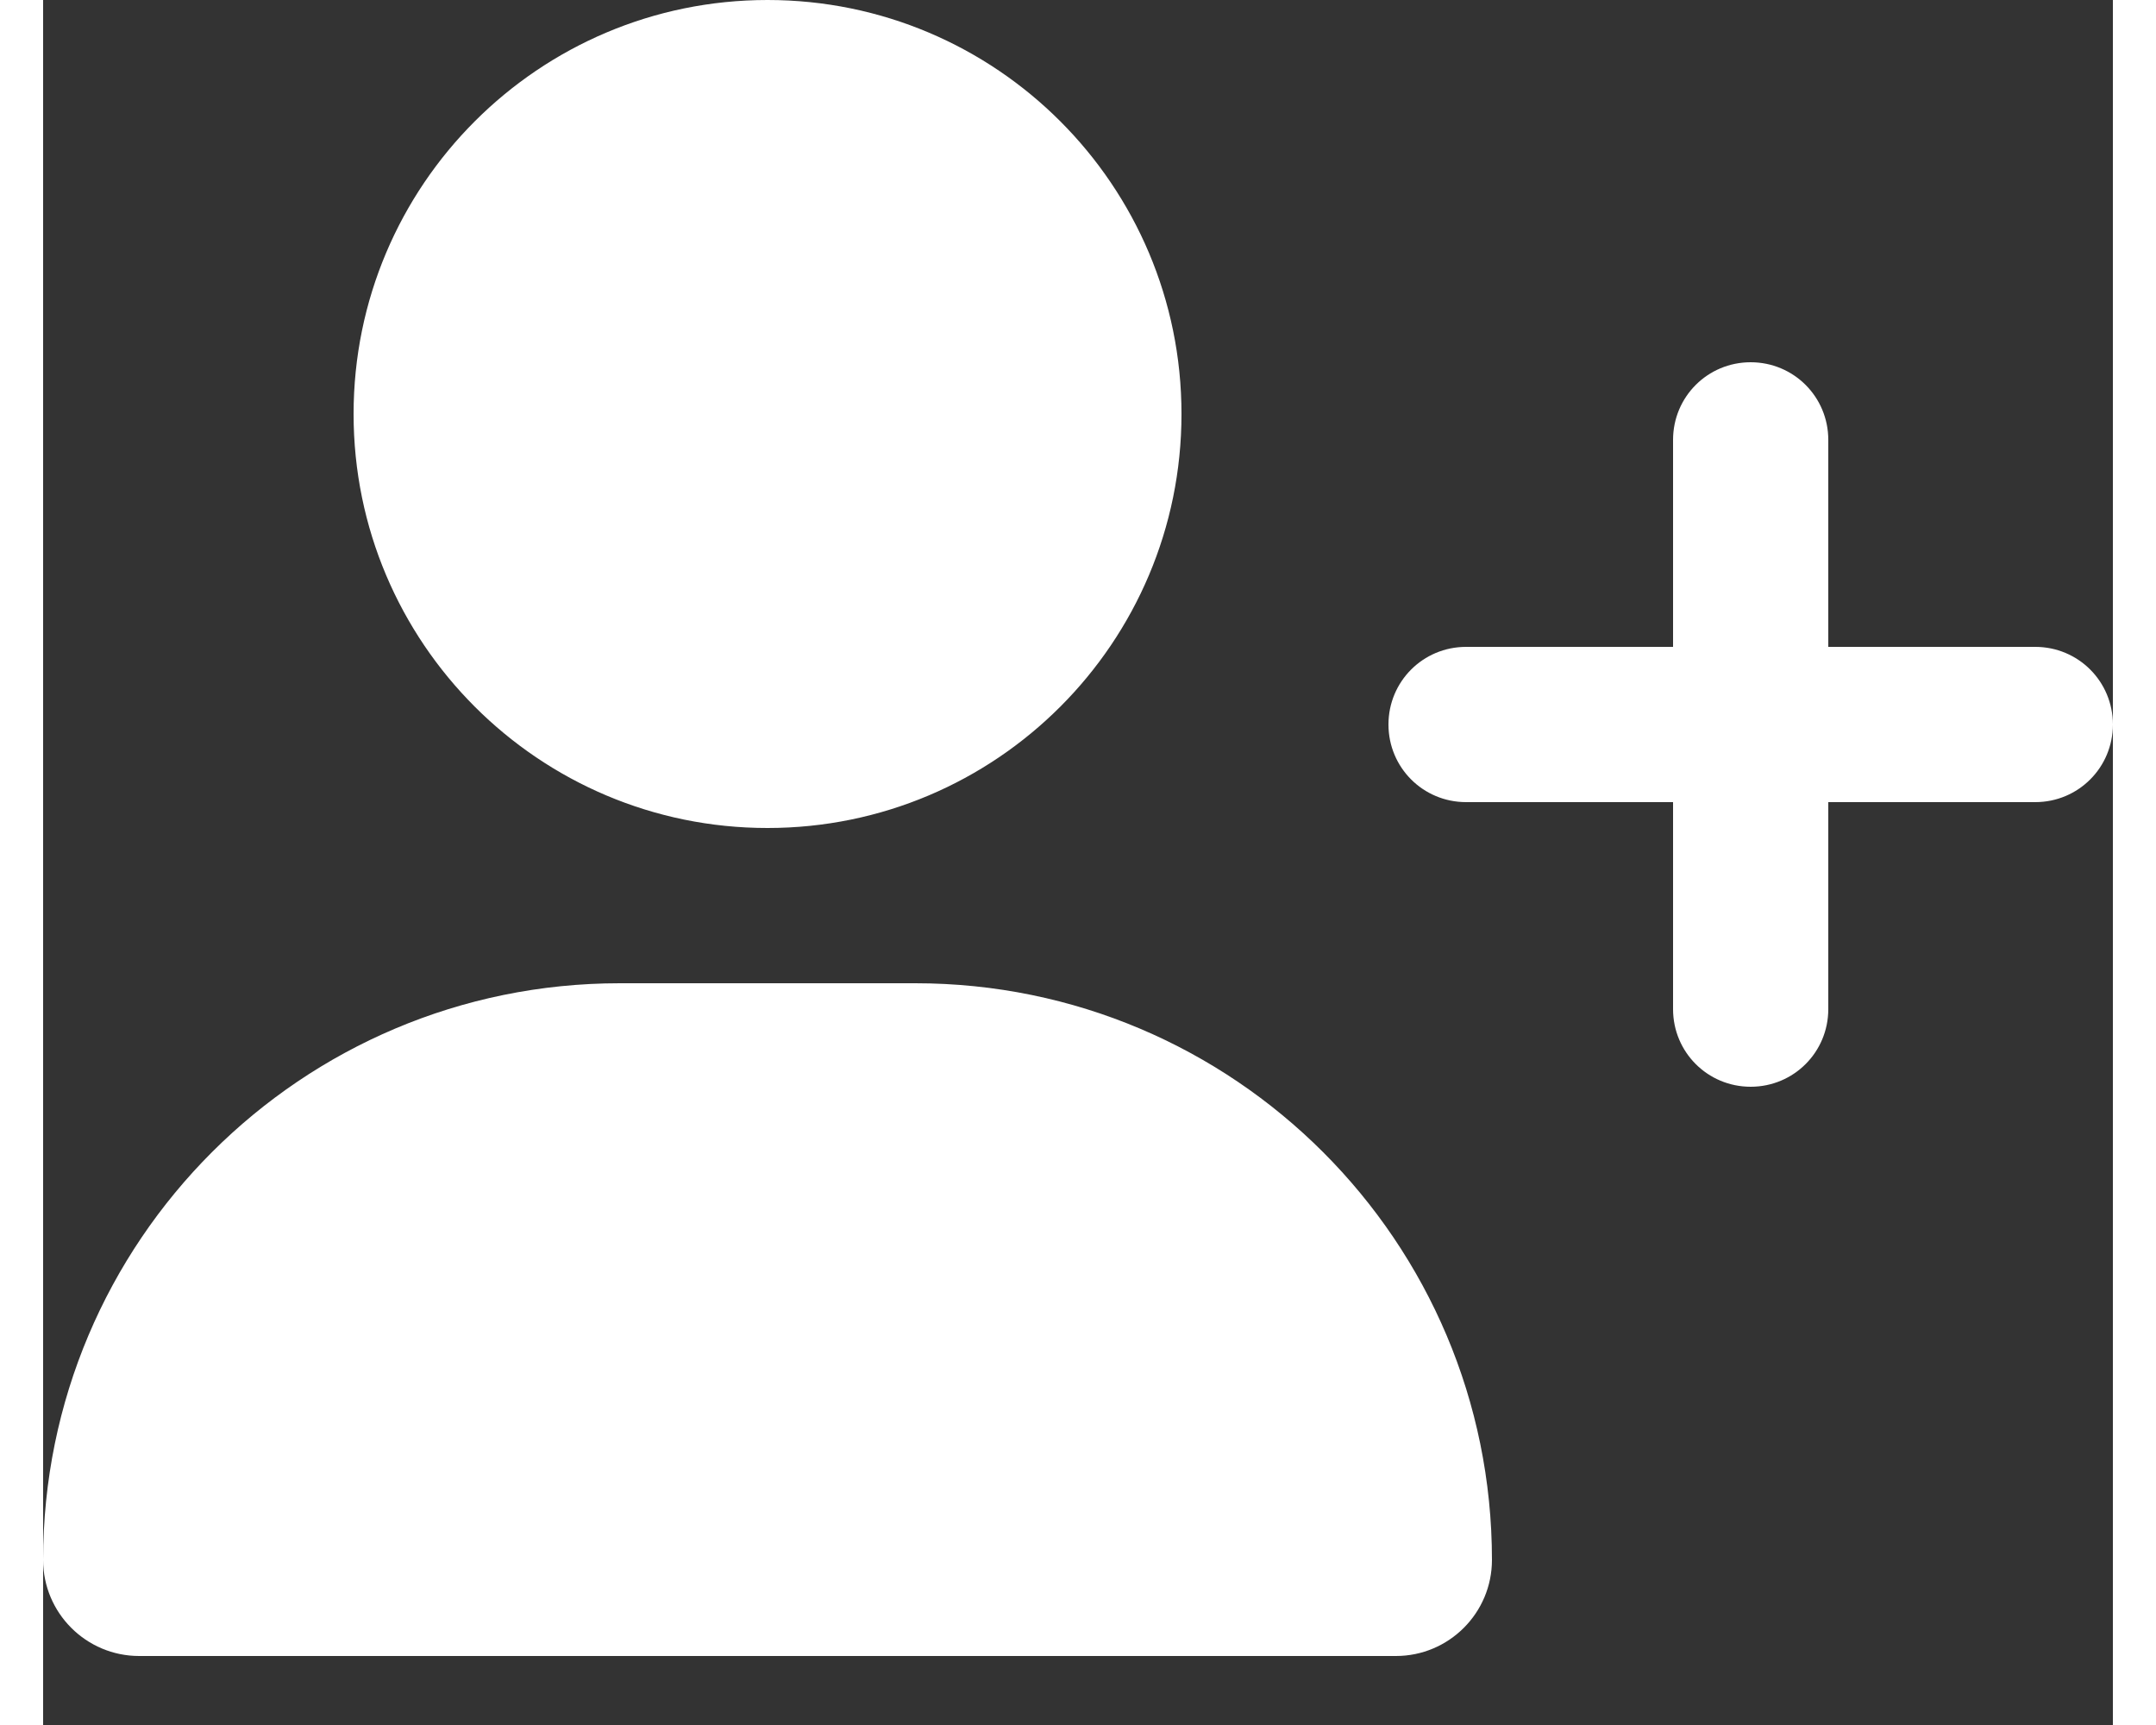 <svg width="25" height="20" viewBox="0 0 24 20" fill="#fff" xmlns="http://www.w3.org/2000/svg">
<rect x="0" y="0" width="24" height="20" fill="#333333" stroke="none"/>
<path d="M13.2 4.8C13.2 7.451 11.051 9.6 8.4 9.6C5.749 9.6 3.6 7.451 3.6 4.8C3.6 2.149 5.749 0 8.4 0C11.051 0 13.2 2.149 13.2 4.8ZM0 18.086C0 14.393 2.993 11.4 6.686 11.4H10.114C13.807 11.4 16.8 14.393 16.8 18.086C16.8 18.701 16.301 19.2 15.686 19.2H1.114C0.499 19.2 0 18.701 0 18.086ZM18.9 11.7V9.3H16.5C16.001 9.3 15.6 8.899 15.6 8.4C15.6 7.901 16.001 7.5 16.5 7.5H18.9V5.1C18.9 4.601 19.301 4.2 19.8 4.2C20.299 4.2 20.7 4.601 20.7 5.1V7.5H23.1C23.599 7.5 24 7.901 24 8.4C24 8.899 23.599 9.3 23.1 9.3H20.7V11.7C20.7 12.199 20.299 12.6 19.8 12.6C19.301 12.6 18.9 12.199 18.9 11.7Z"/>
</svg>
